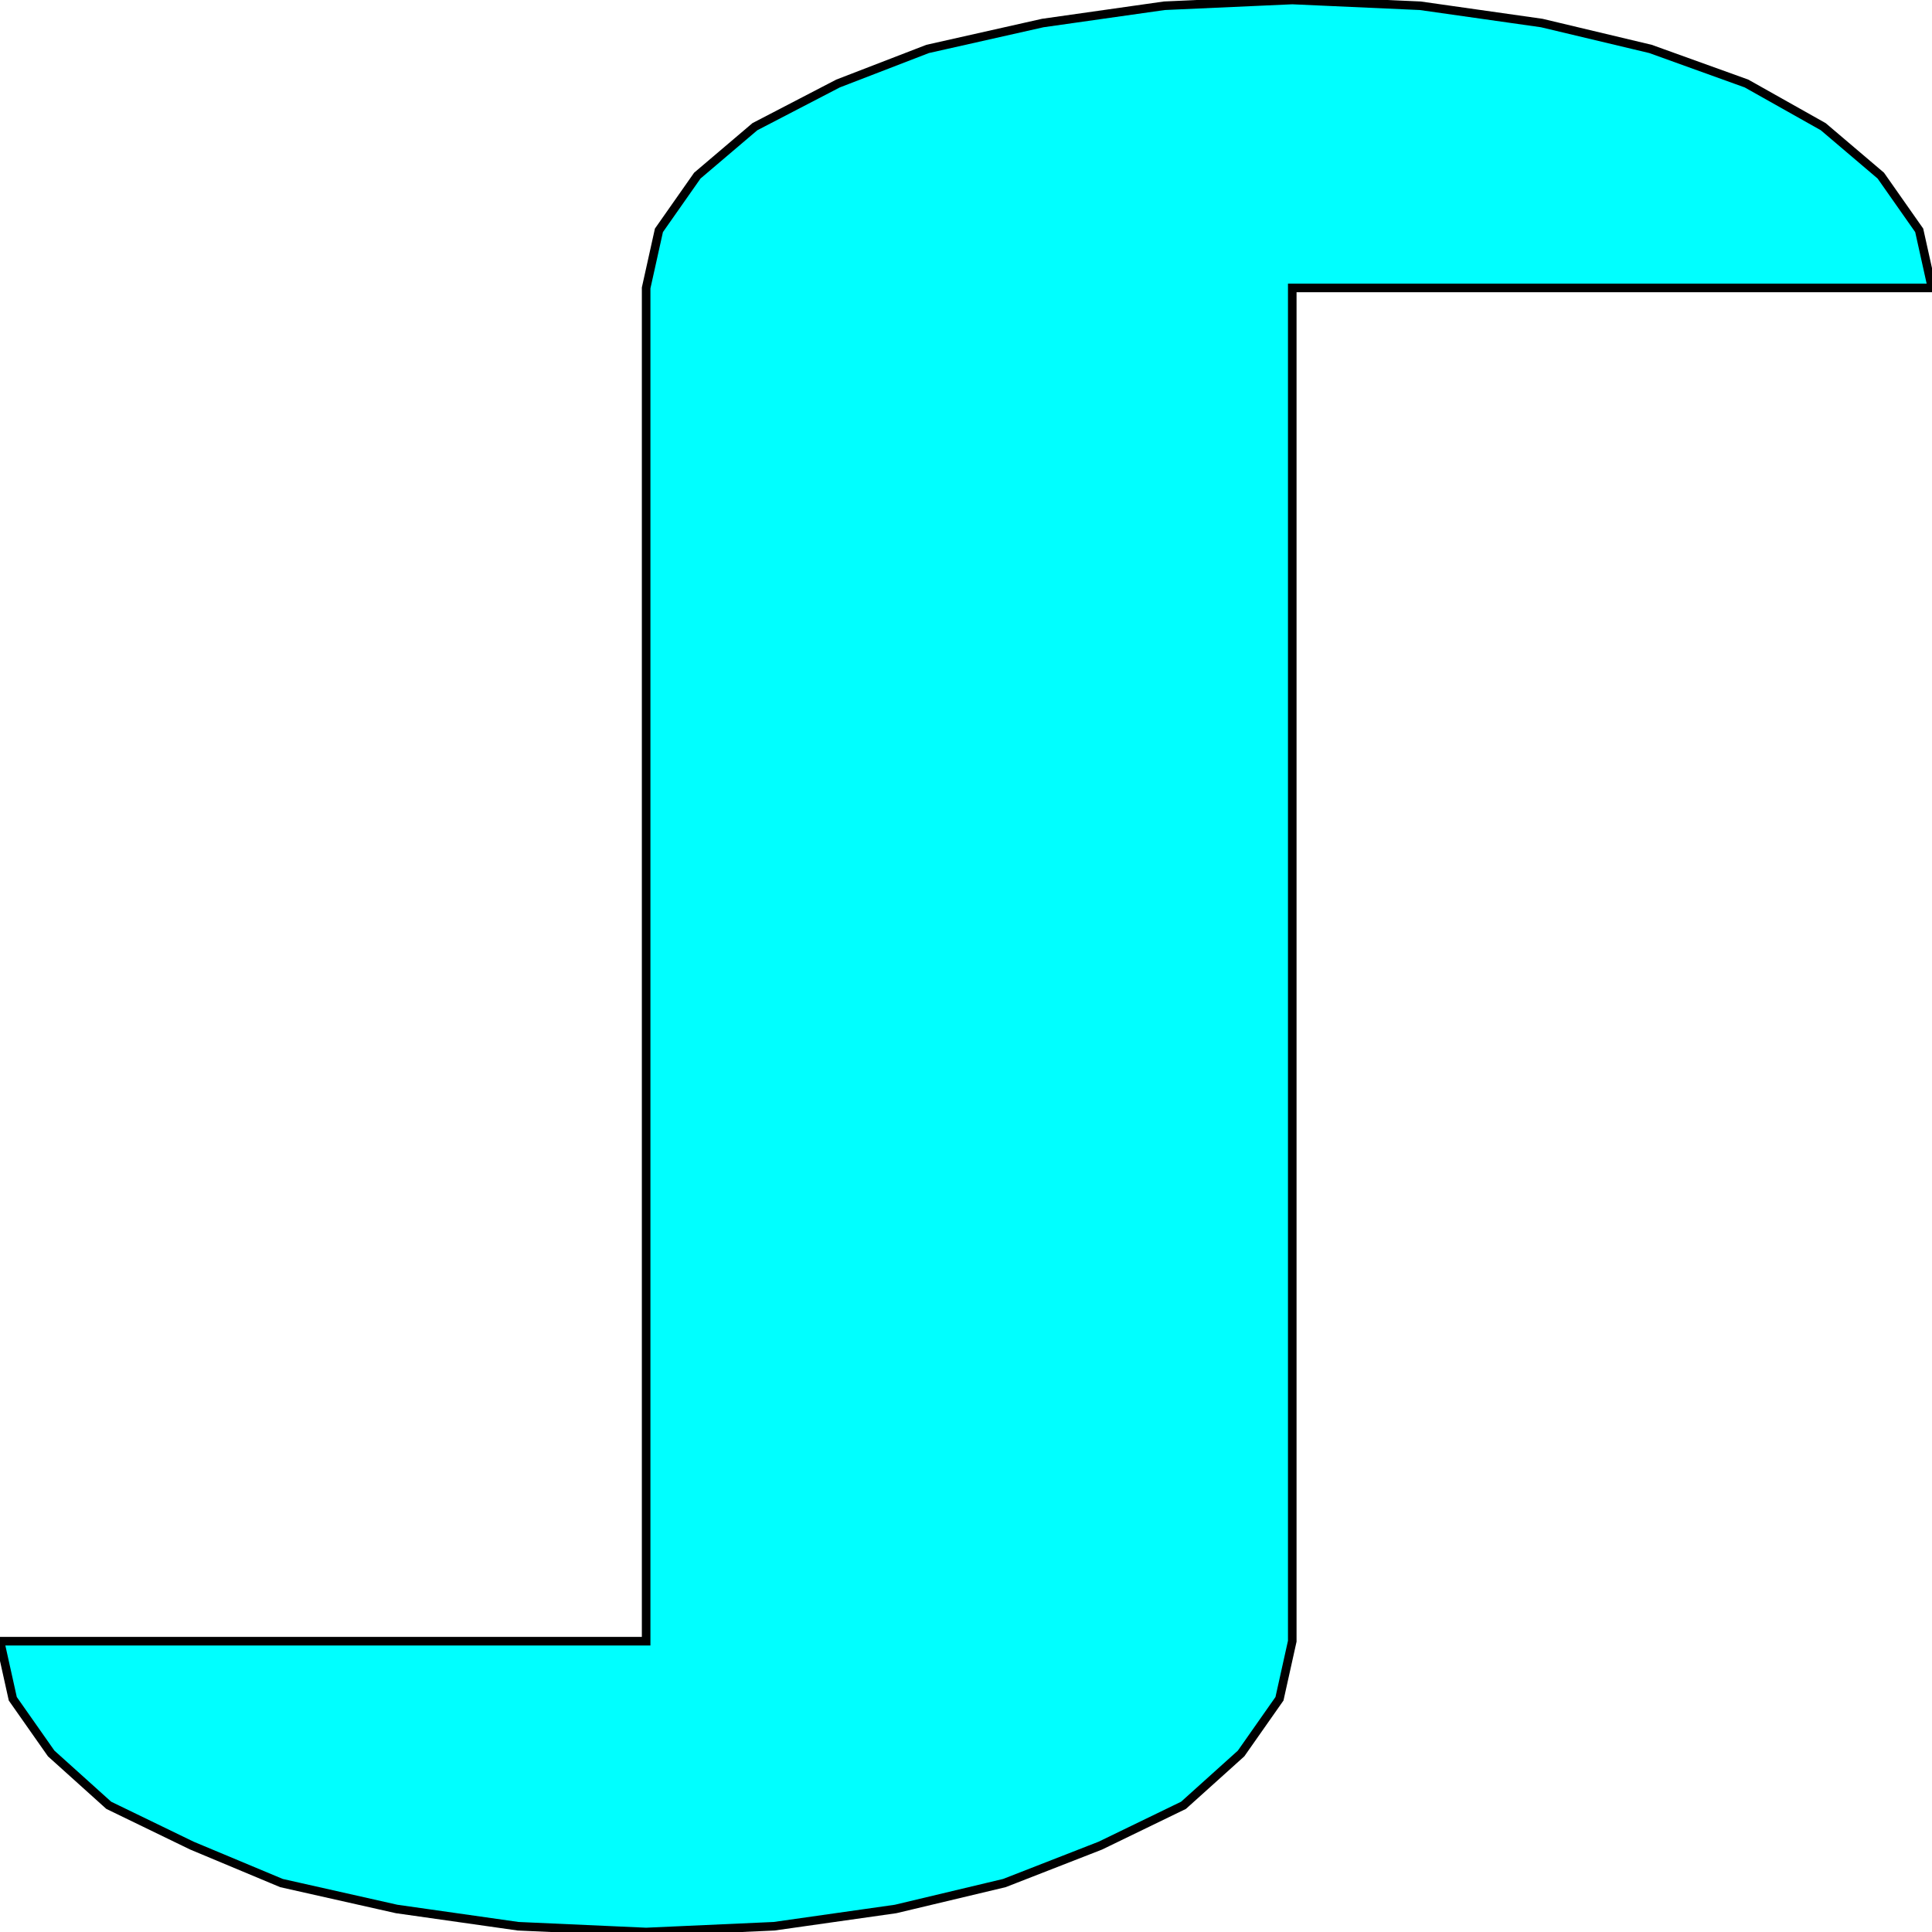 <svg width="150" height="150" viewBox="0 0 150 150" fill="none" xmlns="http://www.w3.org/2000/svg">
<g clip-path="url(#clip0_2109_193890)">
<path d="M0 127.422H50.166V22.355L51.159 17.884L54.139 13.636L58.609 9.836L65.066 6.483L72.02 3.8L80.96 1.788L90.397 0.447L100.331 0L110.265 0.447L119.702 1.788L128.146 3.8L135.596 6.483L141.556 9.836L146.026 13.636L149.007 17.884L150 22.355H100.331V127.422L99.338 131.893L96.358 136.14L91.887 140.164L85.43 143.294L77.98 146.2L69.536 148.212L60.099 149.553L50.166 150L40.232 149.553L30.795 148.212L21.854 146.2L14.901 143.294L8.444 140.164L3.974 136.14L0.993 131.893L0 127.422Z" fill="#00FFFF" stroke="black" stroke-width="0.666"/>
</g>
<defs>
<clipPath id="clip0_2109_193890">
<rect width="150" height="150" fill="white"/>
</clipPath>
</defs>
</svg>
